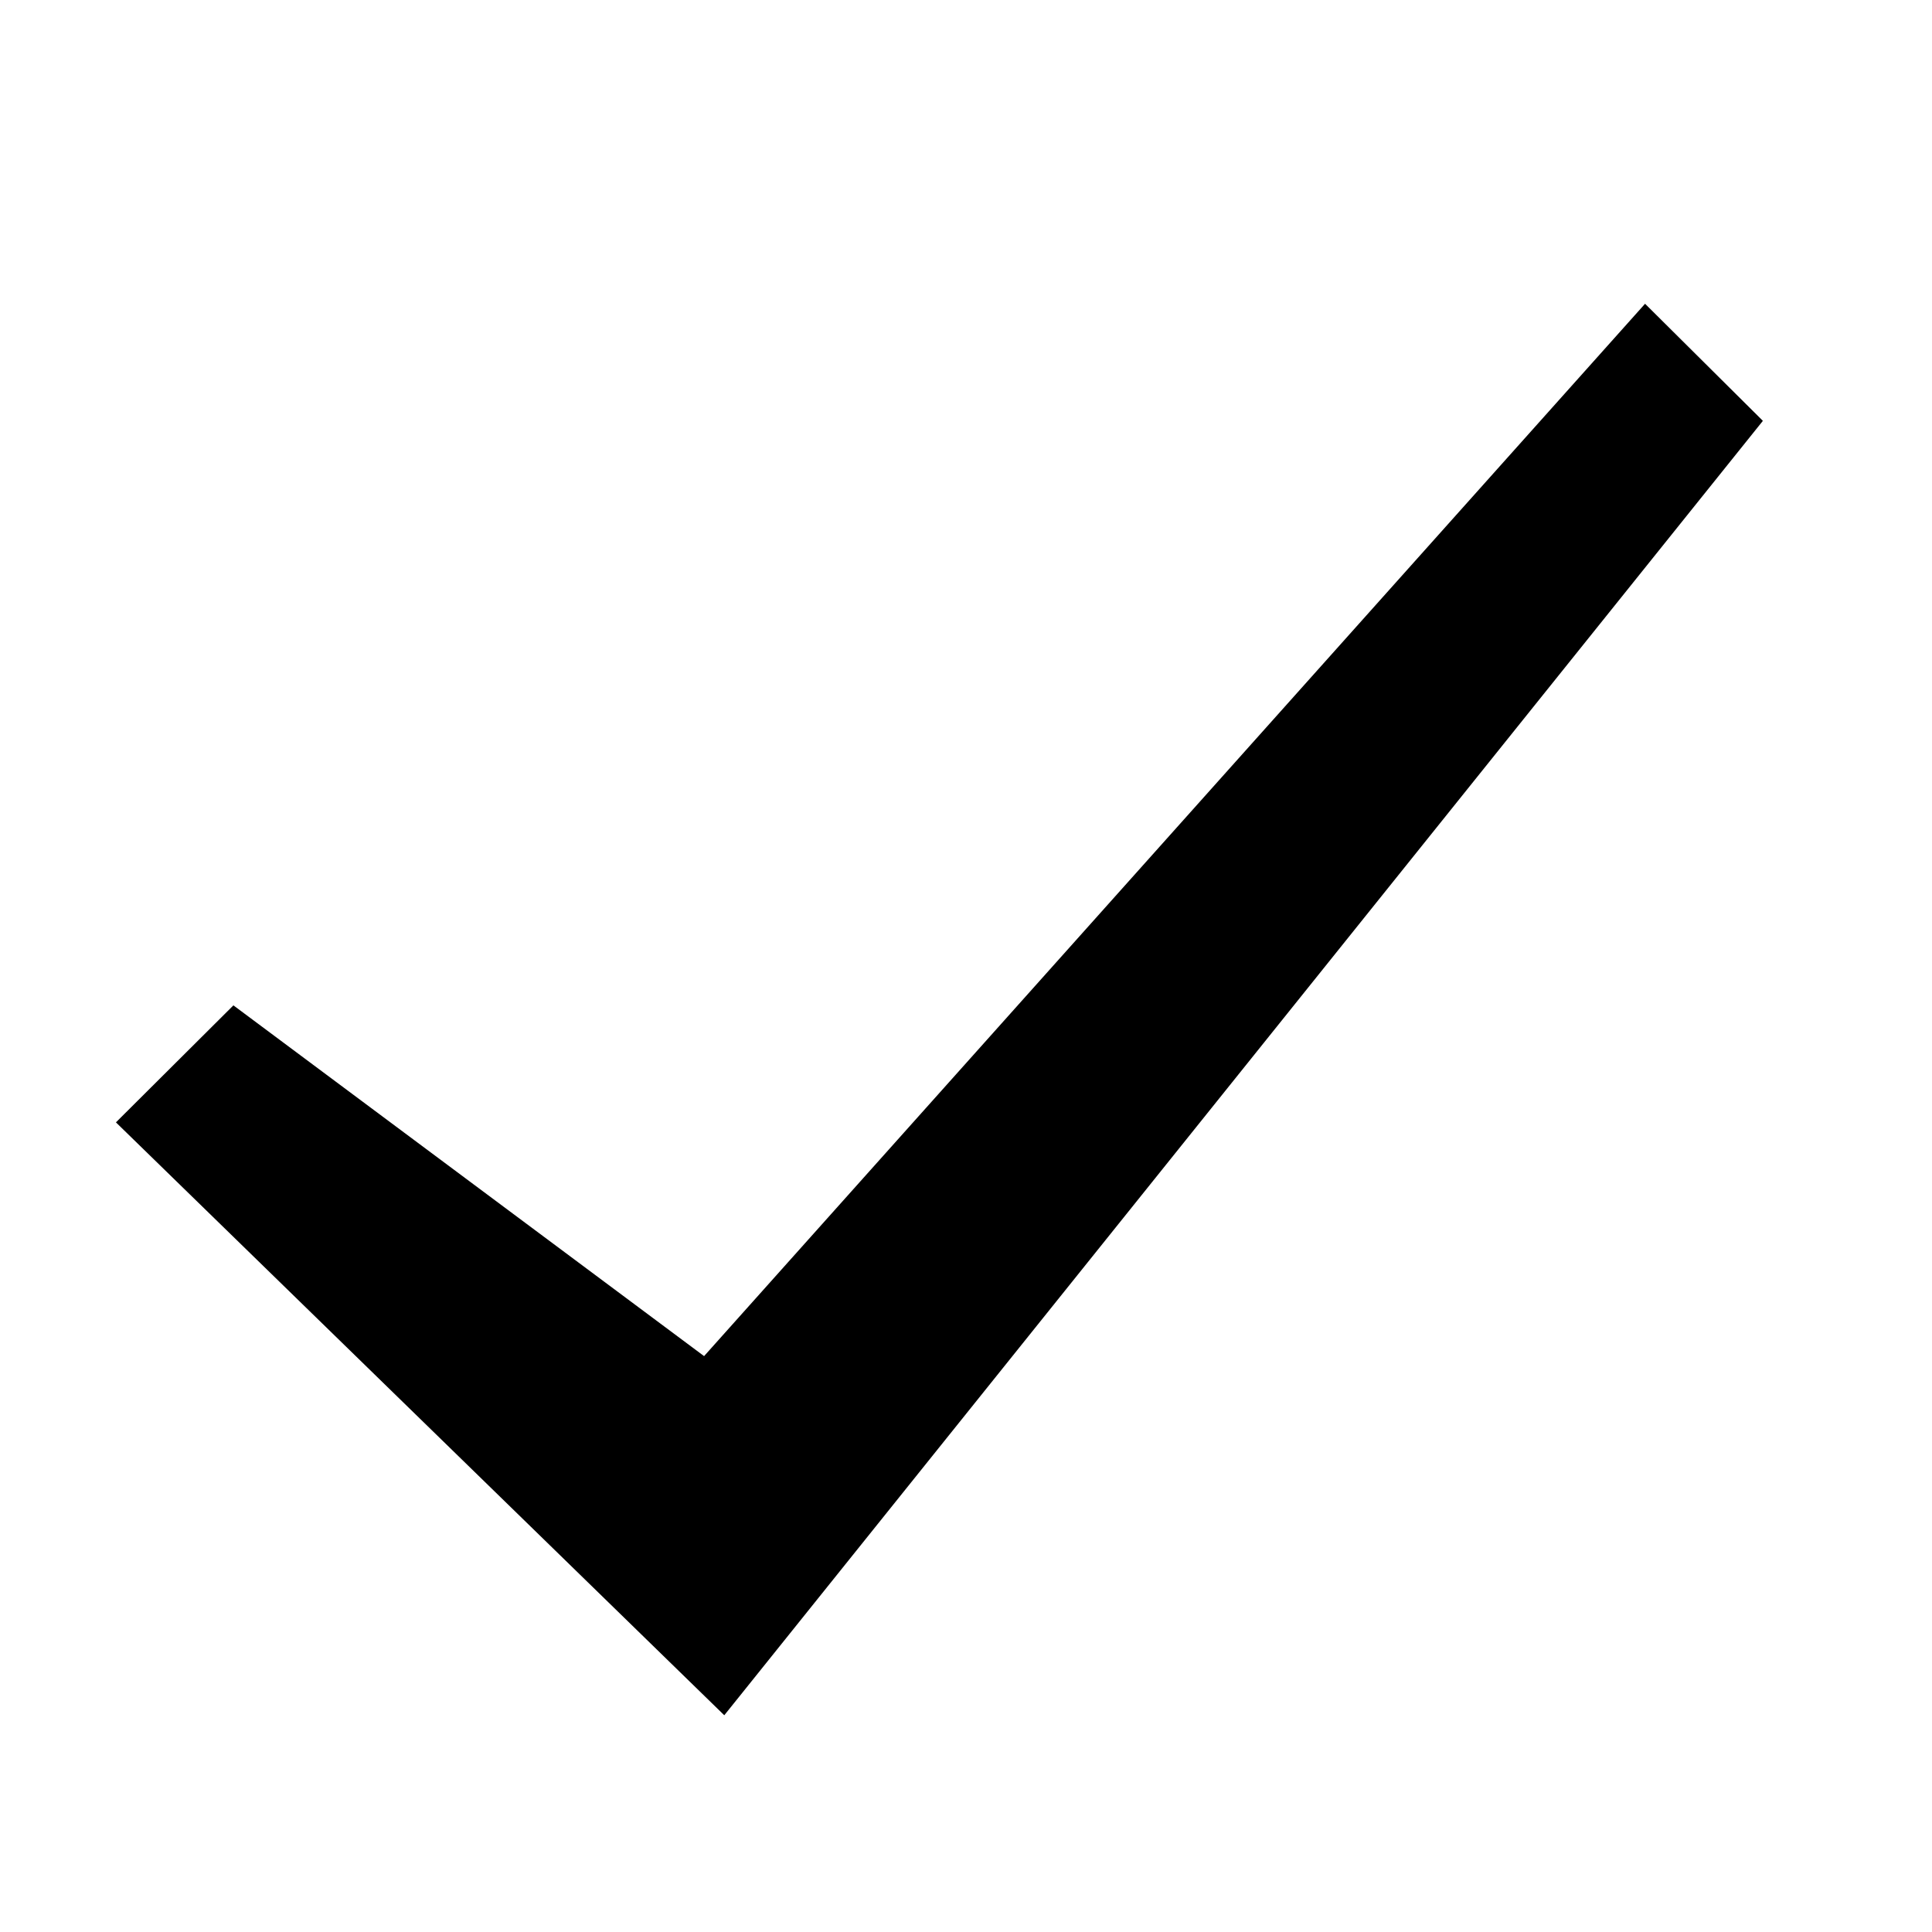 <svg class="icon" style="width: 1em; height: 1em;vertical-align: middle;fill: currentColor;overflow: hidden;" viewBox="0 0 1024 1024" version="1.1" xmlns="http://www.w3.org/2000/svg"><path d="M871.913 161l-498.733 557.769-249.469-185.908-62.267 62.015 322.437 314.247 550.485-686.067z" /></svg>